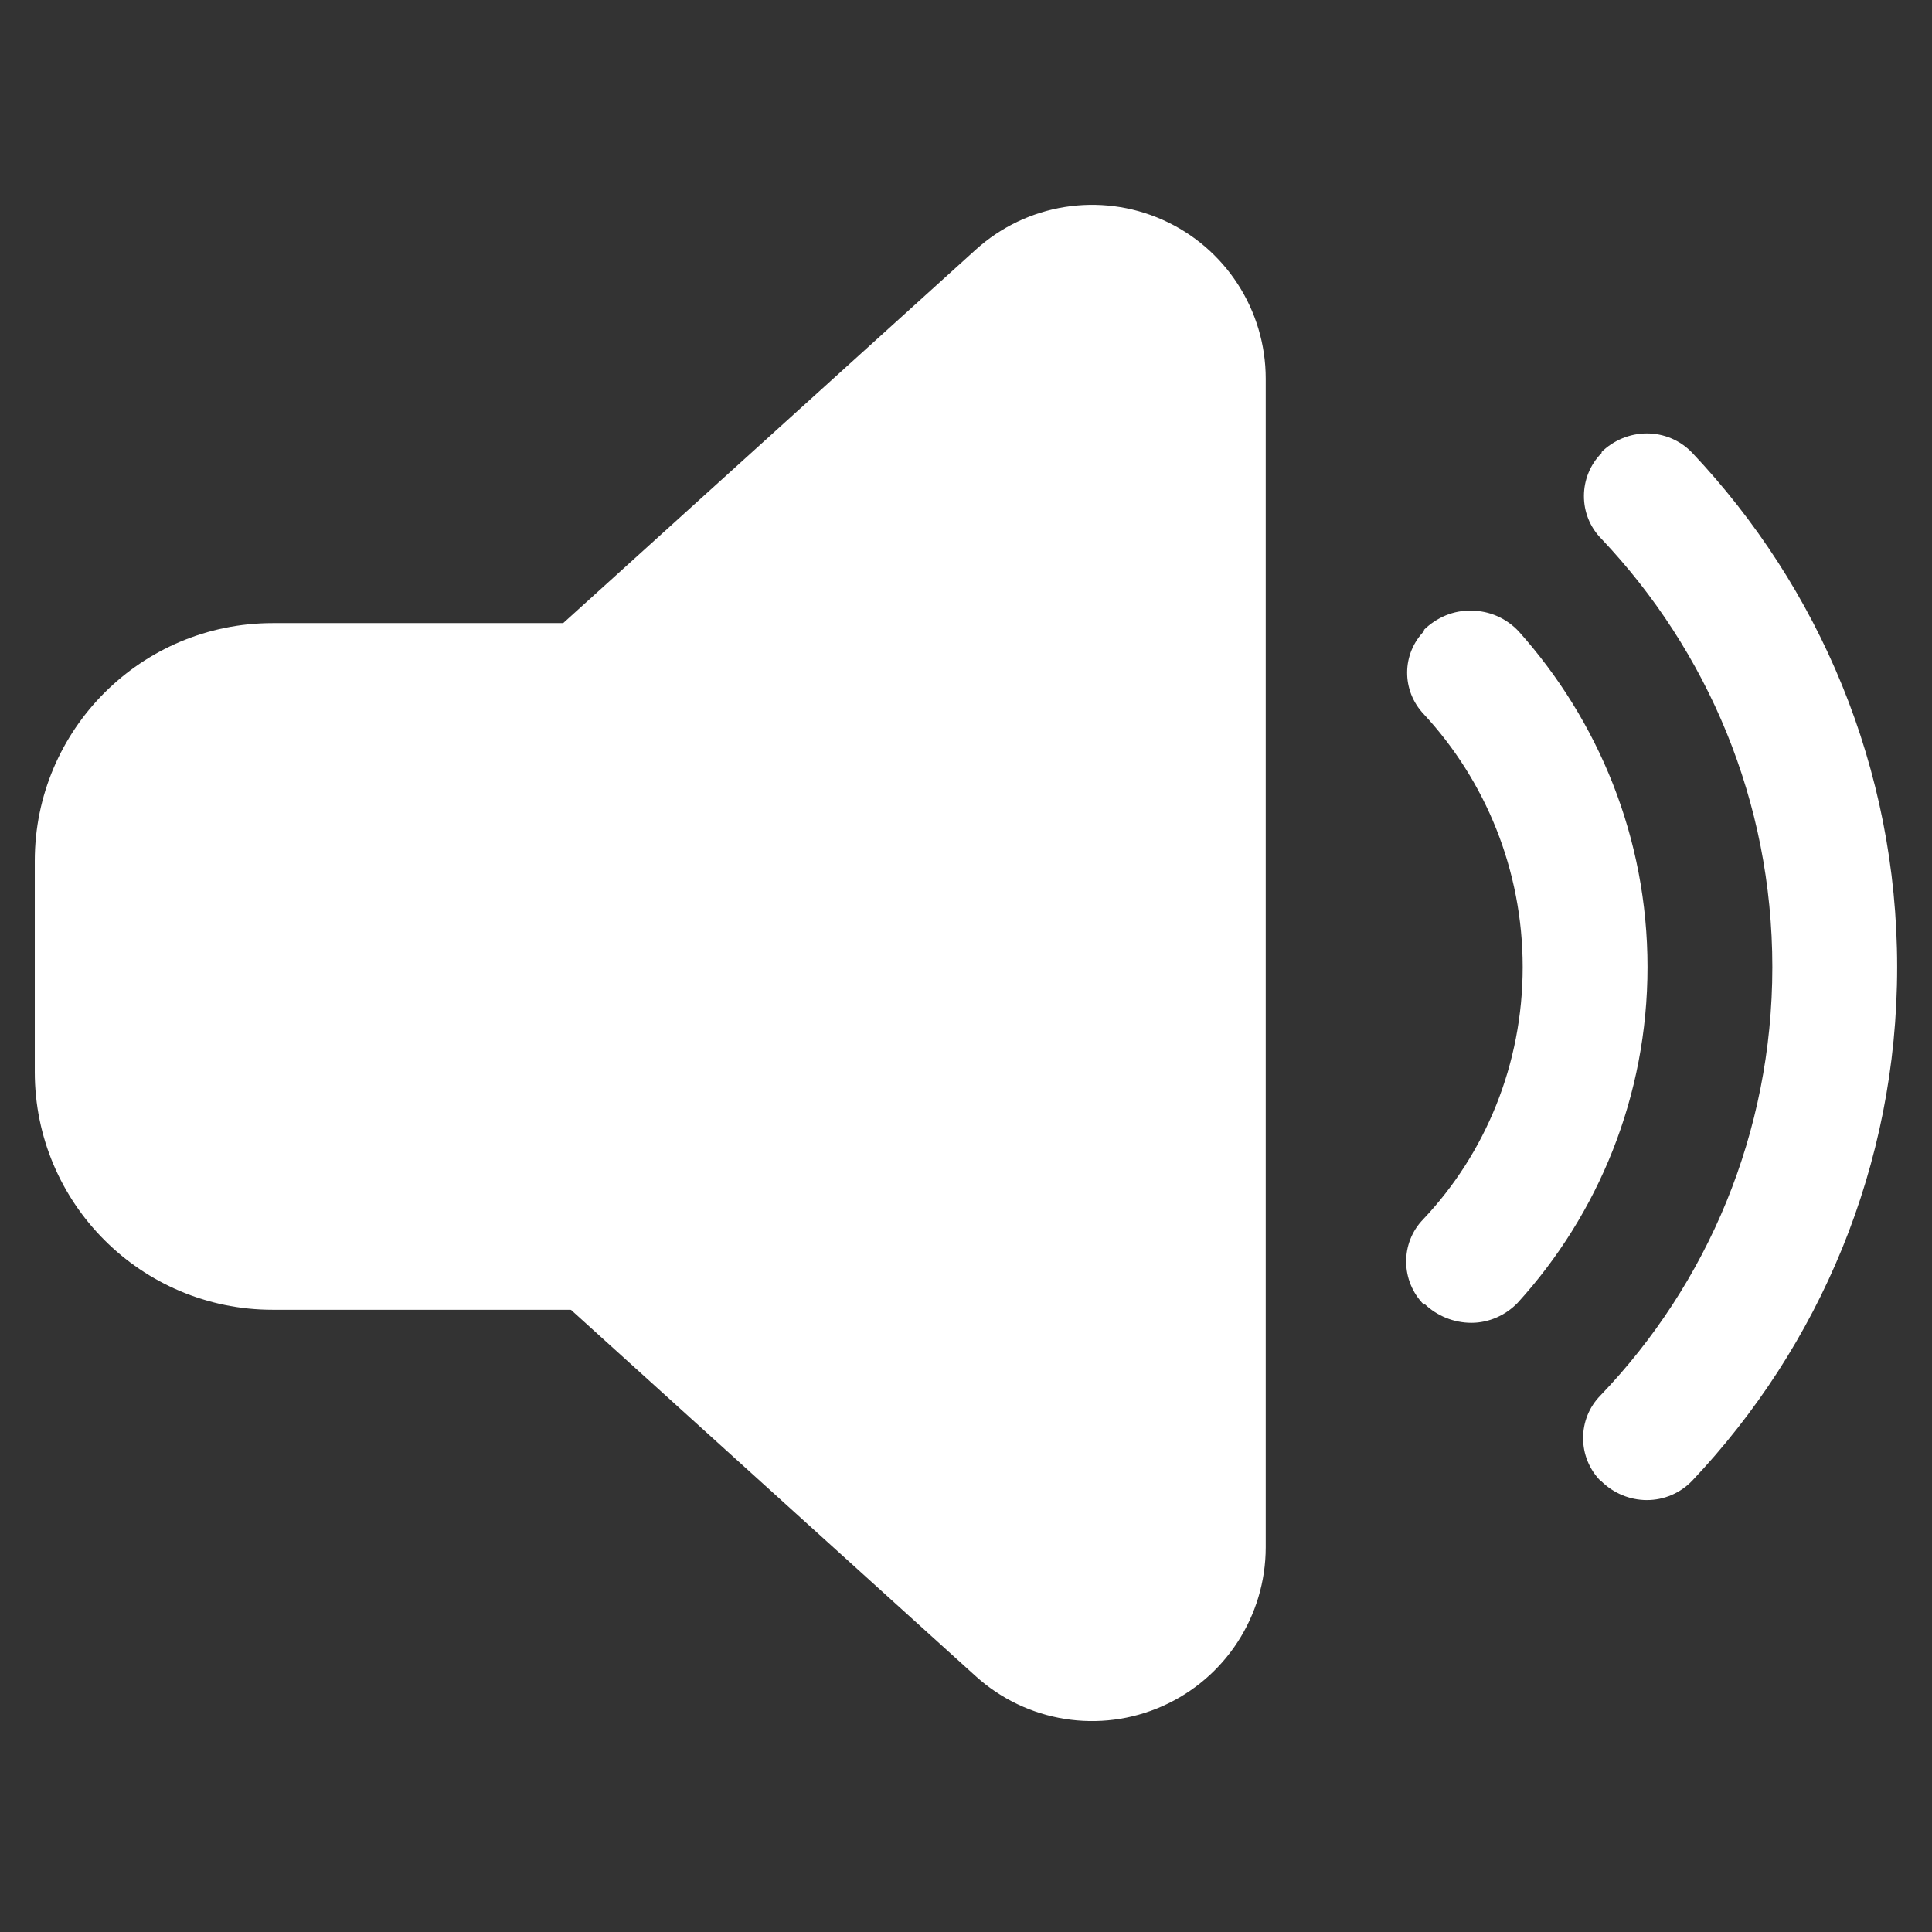 <?xml version="1.0" encoding="UTF-8" standalone="no"?>
<!DOCTYPE svg PUBLIC "-//W3C//DTD SVG 1.1//EN" "http://www.w3.org/Graphics/SVG/1.1/DTD/svg11.dtd">
<svg width="100%" height="100%" viewBox="0 0 256 256" version="1.1" xmlns="http://www.w3.org/2000/svg" xmlns:xlink="http://www.w3.org/1999/xlink" xml:space="preserve" xmlns:serif="http://www.serif.com/" style="fill-rule:evenodd;clip-rule:evenodd;stroke-linejoin:round;stroke-miterlimit:2;">
    <rect x="0" y="0" width="256" height="256" fill="#333333" stroke="none"/>
    <g id="Sound-On" serif:id="Sound On" transform="matrix(8.27,0,0,8.27,-891.472,-1680.26)">
        <g id="Sound-On1" serif:id="Sound On" transform="matrix(1,0,0,1,-398.807,-3279.33)">
            <path d="M533.716,3506.23C533.524,3506.43 533.263,3506.54 532.99,3506.54C532.717,3506.54 532.455,3506.43 532.262,3506.24C532.255,3506.24 532.255,3506.24 532.255,3506.24C531.874,3505.86 531.872,3505.24 532.25,3504.86C533.955,3503.08 535,3500.66 535,3498C535,3495.34 533.957,3492.93 532.263,3491.14C531.885,3490.76 531.888,3490.14 532.268,3489.76C532.261,3489.75 532.261,3489.75 532.261,3489.75C532.455,3489.56 532.717,3489.45 532.99,3489.45C533.263,3489.45 533.525,3489.56 533.716,3489.76C535.746,3491.91 537,3494.81 537,3498C537,3501.19 535.748,3504.08 533.716,3506.23ZM530.919,3503.38C530.726,3503.58 530.458,3503.7 530.178,3503.7C529.898,3503.7 529.628,3503.59 529.43,3503.4C529.419,3503.41 529.418,3503.41 529.418,3503.41C529.042,3503.03 529.037,3502.42 529.407,3502.04C530.4,3500.99 531,3499.56 531,3498C531,3496.44 530.399,3495.01 529.417,3493.95C529.055,3493.57 529.06,3492.98 529.427,3492.61C529.415,3492.6 529.415,3492.6 529.415,3492.6C529.617,3492.4 529.893,3492.28 530.179,3492.29C530.465,3492.29 530.737,3492.41 530.935,3492.62C532.213,3494.05 533,3495.93 533,3498C533,3500.07 532.211,3501.96 530.919,3503.38Z" style="fill:white;"/>
        </g>
        <g transform="matrix(1.295,0,0,1,-32.087,-2.602)">
            <path d="M123.171,219.571C123.171,217.468 121.853,215.761 120.229,215.761L111.39,215.761C109.766,215.761 108.448,217.468 108.448,219.571L108.448,222.953C108.448,225.056 109.766,226.763 111.39,226.763L120.229,226.763C121.853,226.763 123.171,225.056 123.171,222.953L123.171,219.571Z" style="fill:white;"/>
        </g>
        <g transform="matrix(1.22247e-17,-0.2,0.122,7.46905e-18,102.239,250.15)">
            <path d="M157.73,70.201C157.73,70.201 191.716,131.755 214.869,173.689C218.561,180.375 219.5,189.994 217.265,198.231C215.03,206.468 210.04,211.777 204.534,211.777C177.323,211.777 138.137,211.777 110.926,211.777C105.42,211.777 100.43,206.468 98.195,198.231C95.959,189.994 96.898,180.375 100.591,173.689C123.744,131.755 157.73,70.201 157.73,70.201Z" style="fill:white;"/>
        </g>
    </g>
</svg>
